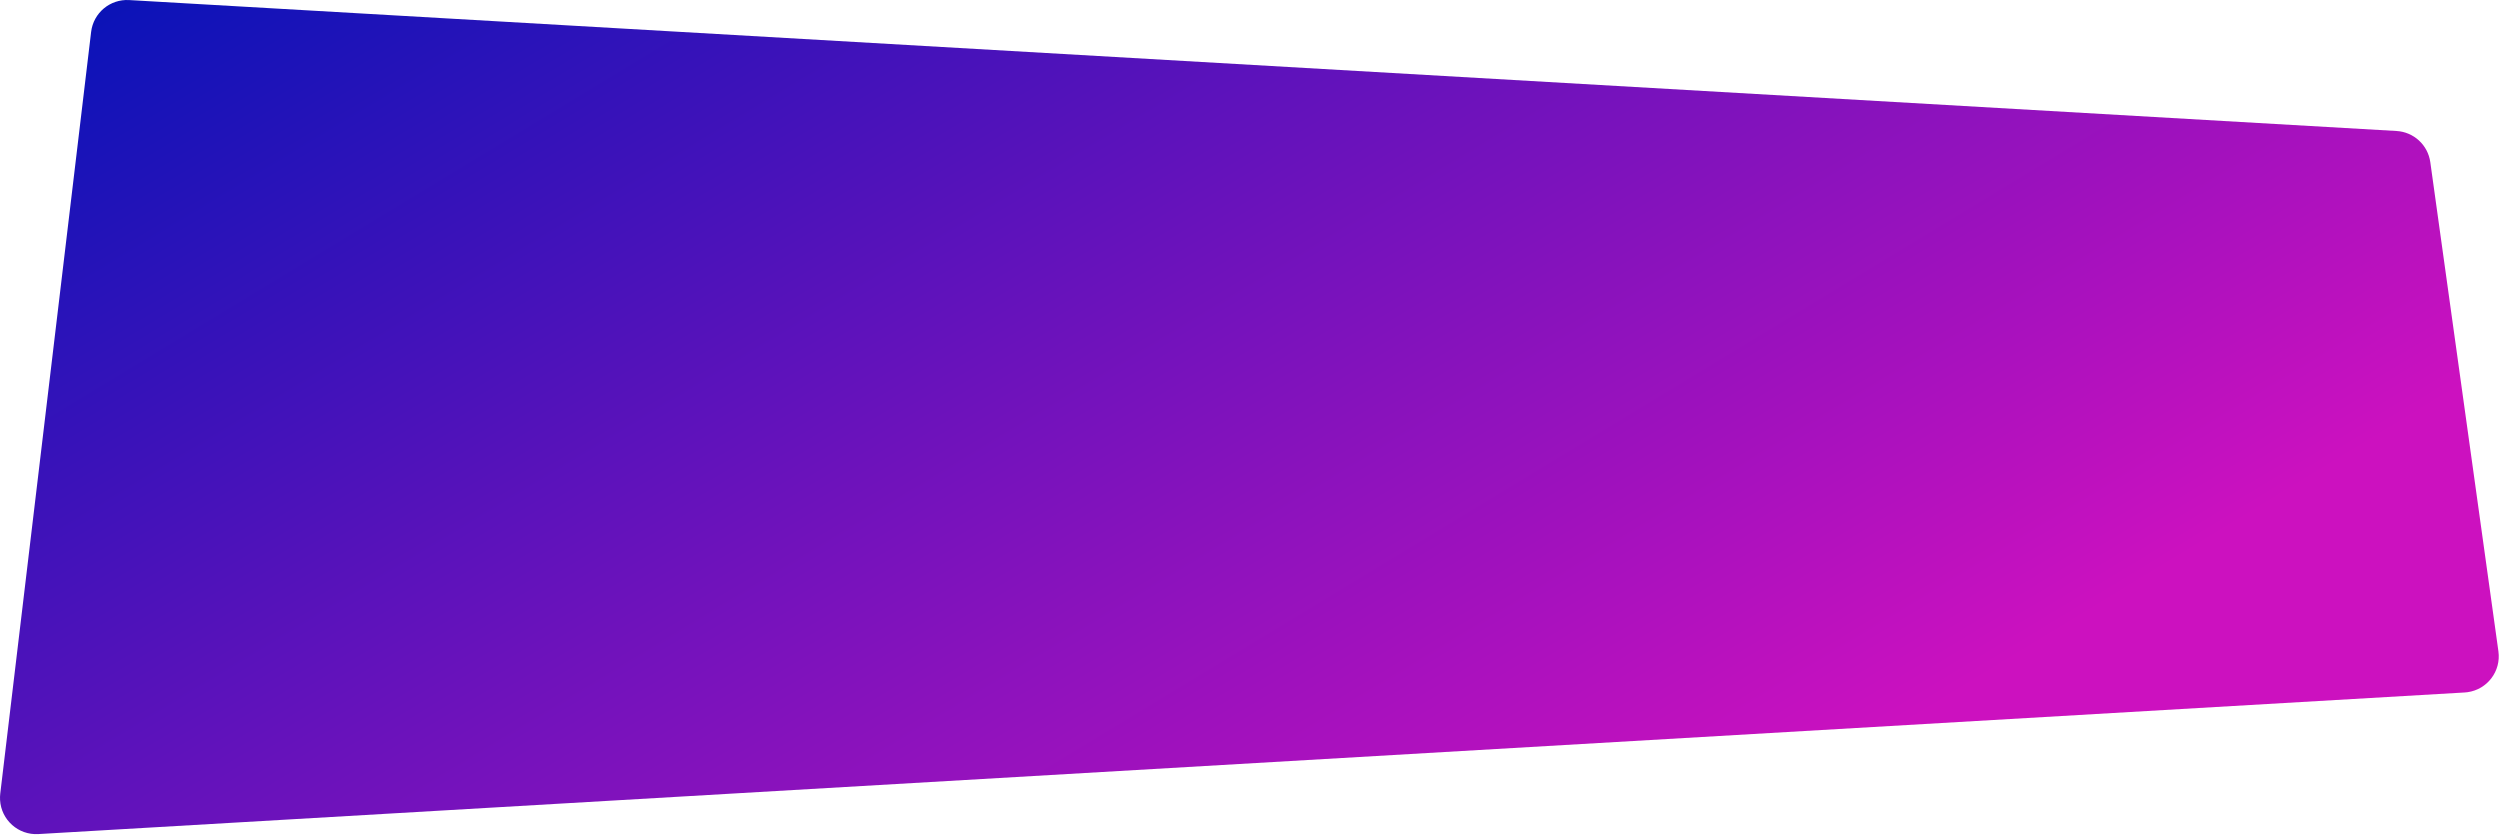 <?xml version="1.0" encoding="UTF-8" standalone="no"?>
<svg width="1381px" height="461px" viewBox="0 0 1381 461" version="1.1" xmlns="http://www.w3.org/2000/svg" xmlns:xlink="http://www.w3.org/1999/xlink">
    <!-- Generator: Sketch 50.2 (55047) - http://www.bohemiancoding.com/sketch -->
    <title>bg_cta</title>
    <desc>Created with Sketch.</desc>
    <defs>
        <linearGradient x1="88.514%" y1="63.844%" x2="-7.491%" y2="11.076%" id="linearGradient-1">
            <stop stop-color="#CC11BF" offset="0%"></stop>
            <stop stop-color="#0013B7" offset="100%"></stop>
        </linearGradient>
    </defs>
    <g id="Page-1" stroke="none" stroke-width="1" fill="none" fill-rule="evenodd">
        <g id="Desktop-HD" transform="translate(-30, -3283)" fill="url(#linearGradient-1)">
            <g id="5-part-(CTA)-" transform="translate(30, 3283)">
                <path d="M71.348,0.034 L1323.84,72.361 C1333.368,72.912 1341.179,80.117 1342.496,89.57 L1380.125,359.8 C1381.649,370.74 1374.015,380.844 1363.075,382.367 C1362.546,382.441 1362.015,382.493 1361.482,382.525 L21.165,460.742 C10.138,461.386 0.677,452.968 0.034,441.941 C-0.035,440.762 0.001,439.58 0.141,438.407 L50.336,17.631 C51.588,7.134 60.794,-0.576 71.348,0.034 Z" id="bg_cta"></path>
            </g>
        </g>
    </g>
</svg>
